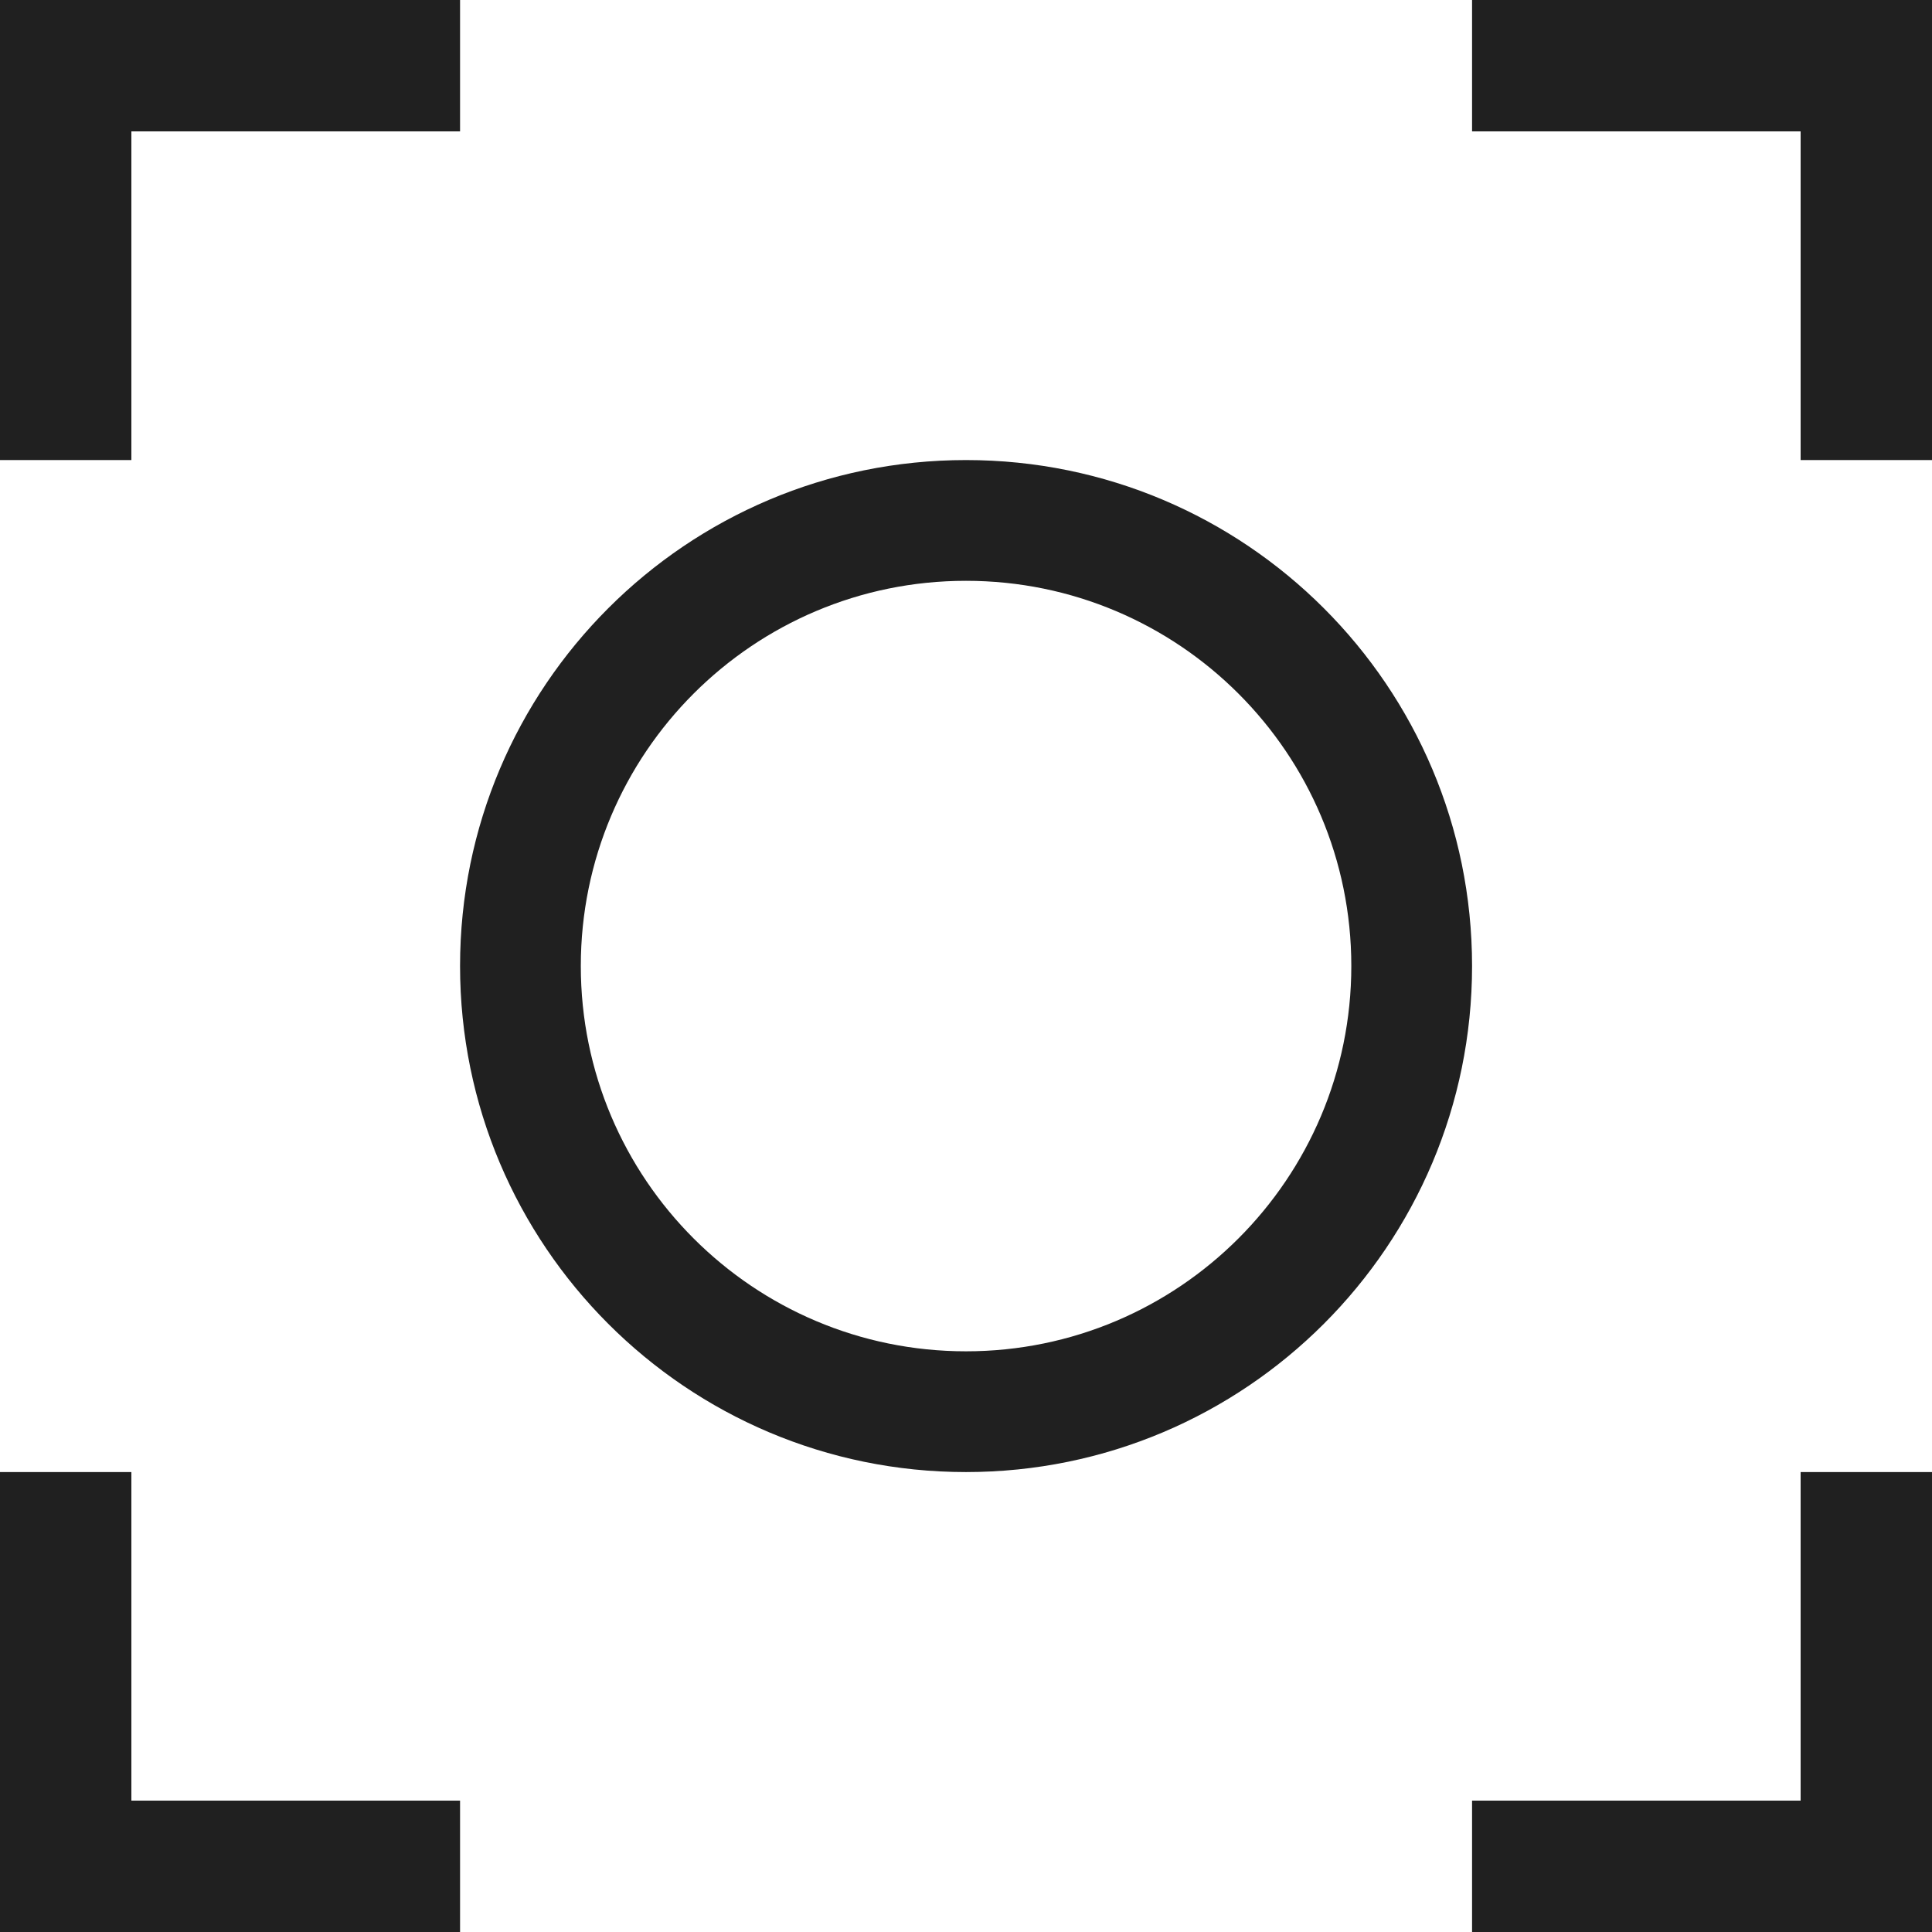 <svg width="16" height="16" viewBox="0 0 16 16" fill="none" xmlns="http://www.w3.org/2000/svg">
<path d="M0 3.81V0H3.81V1.088H1.088V3.81H0Z" fill="#202020"/>
<path d="M3.81 16H0V12.191H1.088V14.912H3.81V16Z" fill="#202020"/>
<path d="M12.191 0H16V3.81H14.912V1.088H12.191V0Z" fill="#202020"/>
<path d="M16 12.191V16H12.191V14.912H14.912V12.191H16Z" fill="#202020"/>
<path fill-rule="evenodd" clip-rule="evenodd" d="M8 11.191C9.762 11.191 11.191 9.762 11.191 8C11.191 6.238 9.762 4.81 8 4.81C6.238 4.81 4.81 6.238 4.81 8C4.81 9.762 6.238 11.191 8 11.191ZM8 12.191C10.315 12.191 12.191 10.314 12.191 8C12.191 5.686 10.315 3.81 8 3.81C5.686 3.81 3.81 5.686 3.81 8C3.81 10.314 5.686 12.191 8 12.191Z" fill="#202020"/>
</svg>
